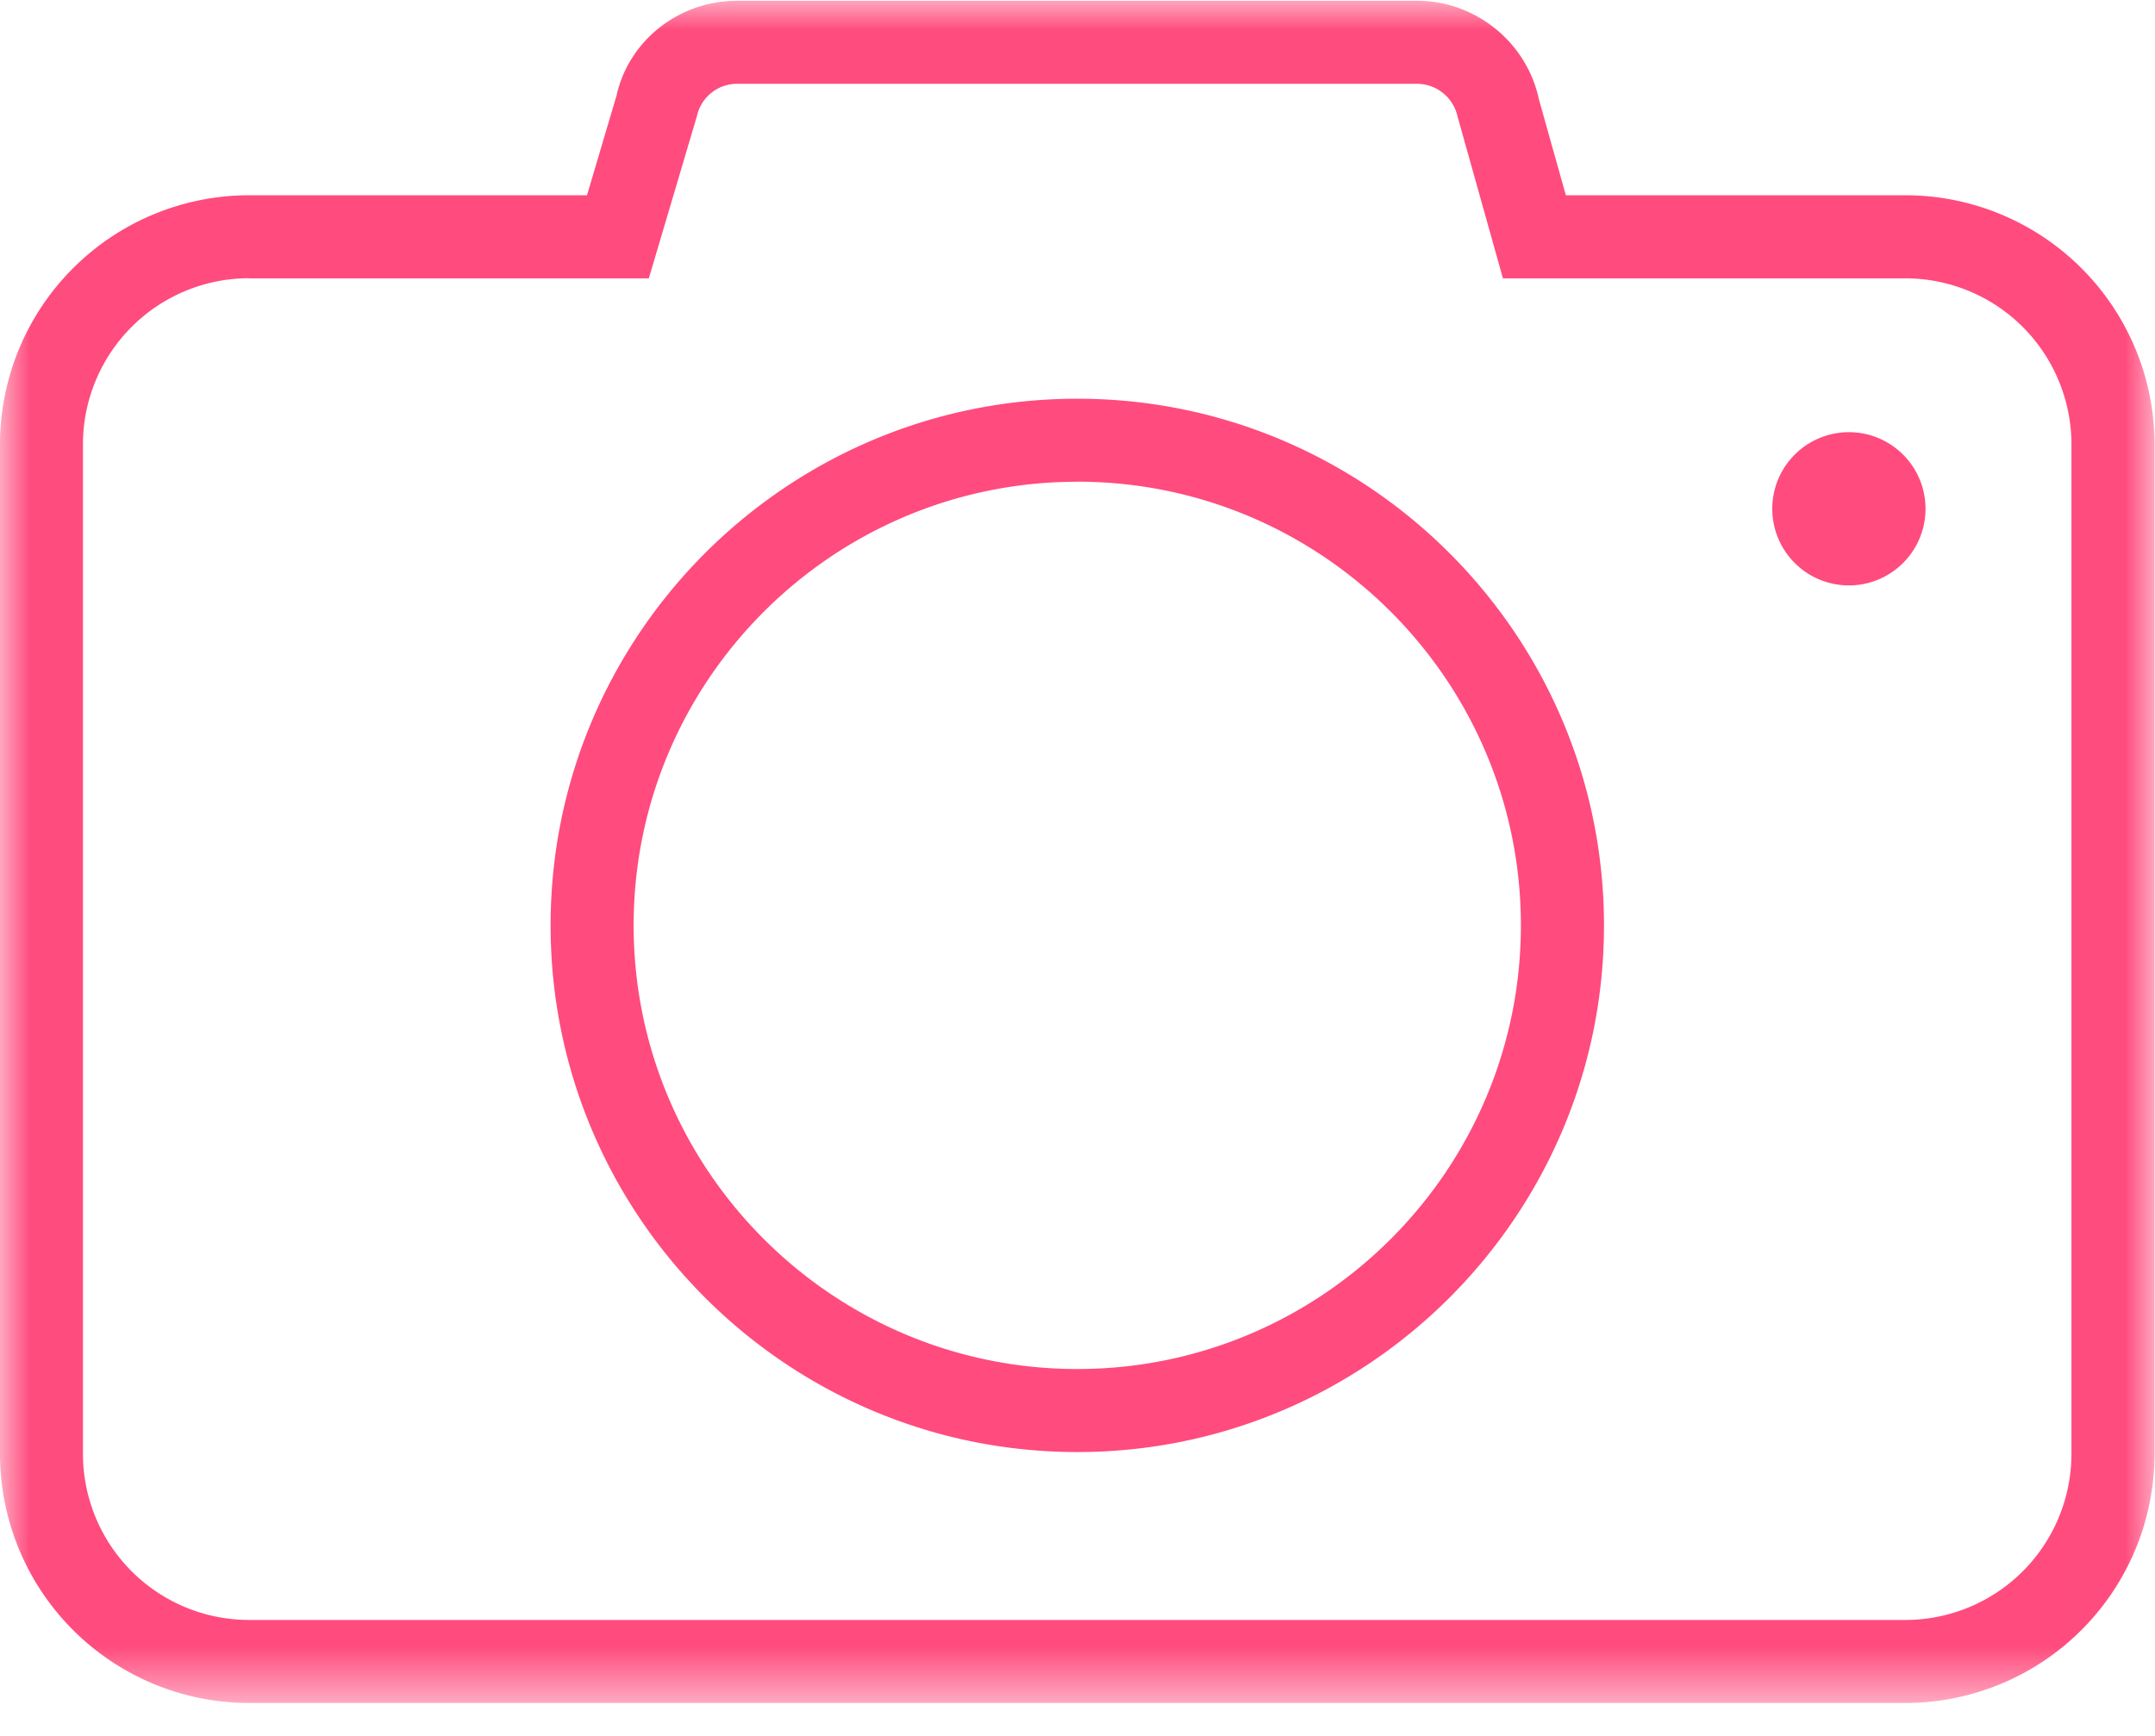 <svg xmlns="http://www.w3.org/2000/svg" xmlns:xlink="http://www.w3.org/1999/xlink" width="36" height="29" viewBox="0 0 36 29">
    <defs>
        <path id="a" d="M.008.013h35.983v28.436H.008z"/>
    </defs>
    <g fill="none" fill-rule="evenodd">
        <mask id="b" fill="#fff">
            <use xlink:href="#a"/>
        </mask>
        <path fill="#FF4B7D" d="M31.831 28.45H4.16A4.164 4.164 0 0 1 0 24.29V7.421a4.164 4.164 0 0 1 4.16-4.159h5.646l.494-1.667C10.502.682 11.336.013 12.317.013h11.358c.953 0 1.797.666 2.02 1.59l.013.057.45 1.602h5.674a4.164 4.164 0 0 1 4.16 4.16V24.29a4.165 4.165 0 0 1-4.16 4.16zM4.16 4.648A2.776 2.776 0 0 0 1.386 7.42V24.29a2.776 2.776 0 0 0 2.773 2.773h27.672a2.776 2.776 0 0 0 2.773-2.773V7.421A2.775 2.775 0 0 0 31.83 4.65h-6.723l-.759-2.707a.696.696 0 0 0-.675-.543H12.316a.688.688 0 0 0-.675.543l-.802 2.707H4.16zm13.837 19.61c-4.852 0-8.799-3.947-8.799-8.798 0-4.852 3.947-8.799 8.8-8.799 4.85 0 8.797 3.948 8.797 8.8 0 4.85-3.947 8.797-8.798 8.797zm0-16.21c-4.087 0-7.412 3.324-7.412 7.411 0 4.088 3.325 7.412 7.412 7.412s7.41-3.325 7.41-7.412-3.324-7.412-7.41-7.412zm12.94-.827a1.28 1.28 0 1 0 0 2.558 1.28 1.28 0 0 0 0-2.558z" mask="url(#b)"/>
    </g>
</svg>
